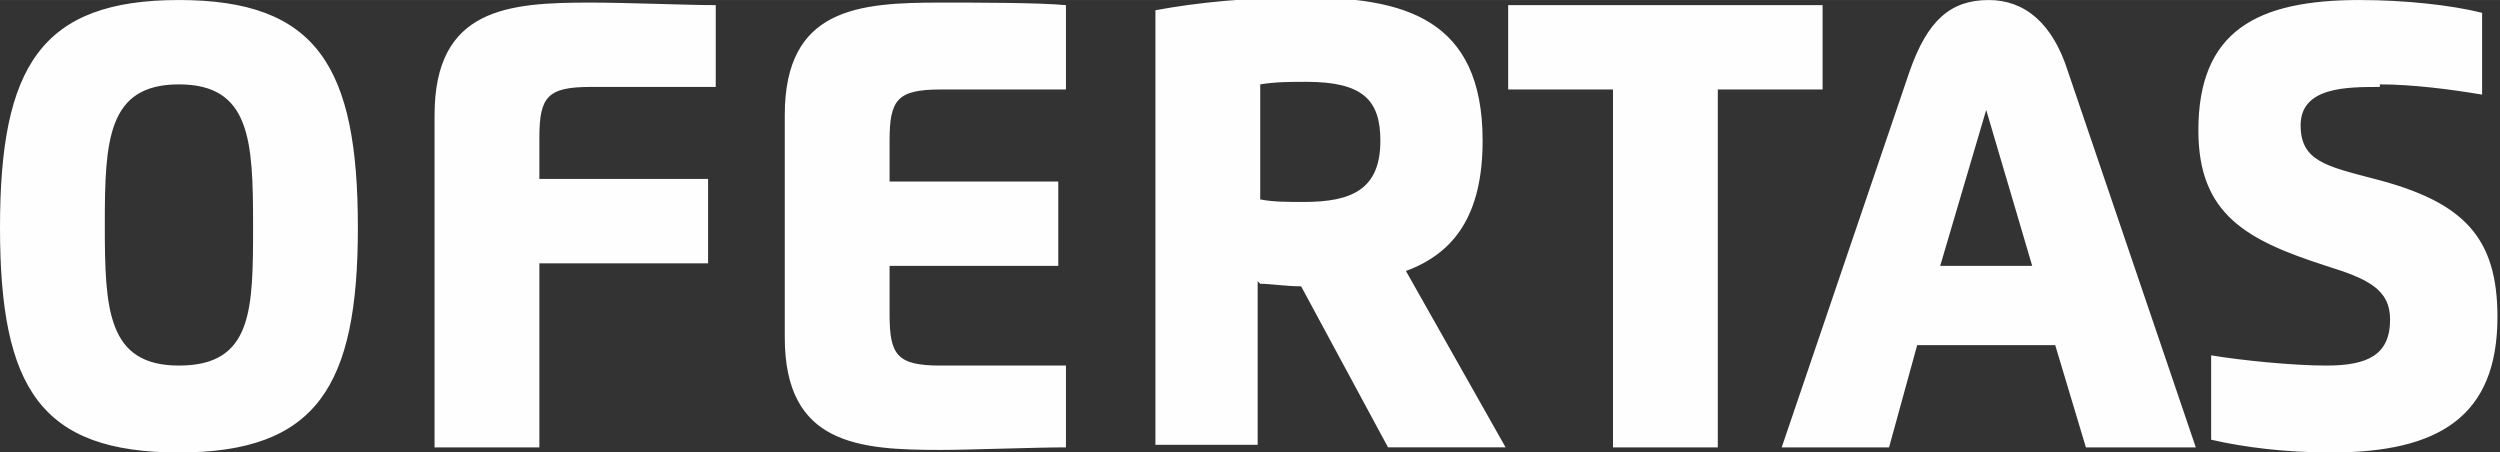 <?xml version="1.0" encoding="UTF-8"?>
<!DOCTYPE svg PUBLIC "-//W3C//DTD SVG 1.1//EN" "http://www.w3.org/Graphics/SVG/1.1/DTD/svg11.dtd">
<!-- Creator: CorelDRAW X6 -->
<svg xmlns="http://www.w3.org/2000/svg" xml:space="preserve" width="1000px" height="181px" version="1.1" style="shape-rendering:geometricPrecision; text-rendering:geometricPrecision; image-rendering:optimizeQuality; fill-rule:evenodd; clip-rule:evenodd"
viewBox="0 0 978 177"
 xmlns:xlink="http://www.w3.org/1999/xlink">
 <rect x="0" y="0" width="978" height="177" fill="#333333" stroke="none"/>
 <defs>
  <style type="text/css">
   <![CDATA[
    .fil0 {fill:#FEFEFE;fill-rule:nonzero}
   ]]>
  </style>
 </defs>
 <g id="Capa_x0020_1">
  <path class="fil0" d="M70 177c54,0 70,-26 70,-88 0,-63 -16,-89 -70,-89 -54,0 -70,26 -70,89 0,63 16,88 70,88zm0 -34c-28,0 -29,-22 -29,-55 0,-33 1,-55 29,-55 28,0 29,22 29,55 0,33 0,55 -29,55zm141 32l0 -72 66 0 0 -33 -66 0 0 -16c0,-16 3,-20 20,-20l49 0 0 -32c-11,0 -35,-1 -49,-1 -32,0 -61,2 -61,44l0 130 40 0zm206 -173c-11,-1 -35,-1 -49,-1 -32,0 -61,2 -61,44l0 87c0,42 29,44 61,44 11,0 37,-1 49,-1l0 -32 -49 0c-17,0 -20,-4 -20,-20l0 -19 66 0 0 -33 -66 0 0 -16c0,-16 3,-20 20,-20l49 0 0 -32zm76 109c4,0 10,1 16,1l34 63 46 0 -39 -69c19,-7 30,-22 30,-51 0,-48 -31,-56 -70,-56 -22,0 -42,2 -58,5l0 170 40 0 0 -64zm0 -78c6,-1 12,-1 18,-1 22,0 29,7 29,23 0,19 -11,24 -30,24 -6,0 -12,0 -17,-1l0 -46zm219 -31l-122 0 0 33 41 0 0 140 41 0 0 -140 41 0 0 -33zm27 173l11 -40 54 0 12 40 43 0 -50 -147c-6,-19 -17,-28 -31,-28 -15,0 -24,8 -31,28l-50 147 42 0zm20 -71l18 -61 18 61 -36 0zm172 -71c13,0 28,2 40,4l0 -32c-12,-3 -30,-5 -48,-5 -40,0 -63,12 -63,51 0,33 19,43 50,53 16,5 25,9 25,21 0,14 -9,18 -25,18 -13,0 -33,-2 -45,-4l0 33c13,3 29,5 47,5 42,0 65,-14 65,-53 0,-31 -13,-45 -48,-54 -19,-5 -29,-7 -29,-21 0,-15 18,-15 31,-15z"/>
 </g>
</svg>
